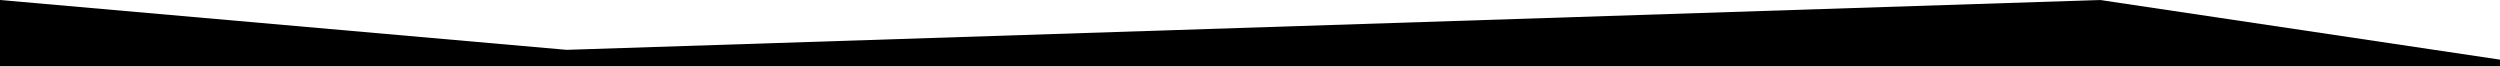<?xml version="1.0" encoding="utf-8"?>
<!-- Generator: Adobe Illustrator 18.1.1, SVG Export Plug-In . SVG Version: 6.00 Build 0)  -->
<!DOCTYPE svg PUBLIC "-//W3C//DTD SVG 1.1//EN" "http://www.w3.org/Graphics/SVG/1.1/DTD/svg11.dtd">
<svg version="1.1" id="Layer_1" xmlns="http://www.w3.org/2000/svg" xmlns:xlink="http://www.w3.org/1999/xlink" x="0px" y="0px"
	 viewBox="0 387.9 612 16.3" enable-background="new 0 387.9 612 16.3" xml:space="preserve">
<polygon points="612,404.1 0,404.1 0,387.9 138.7,400.1 514.1,387.9 612,402.5 "/>
</svg>
